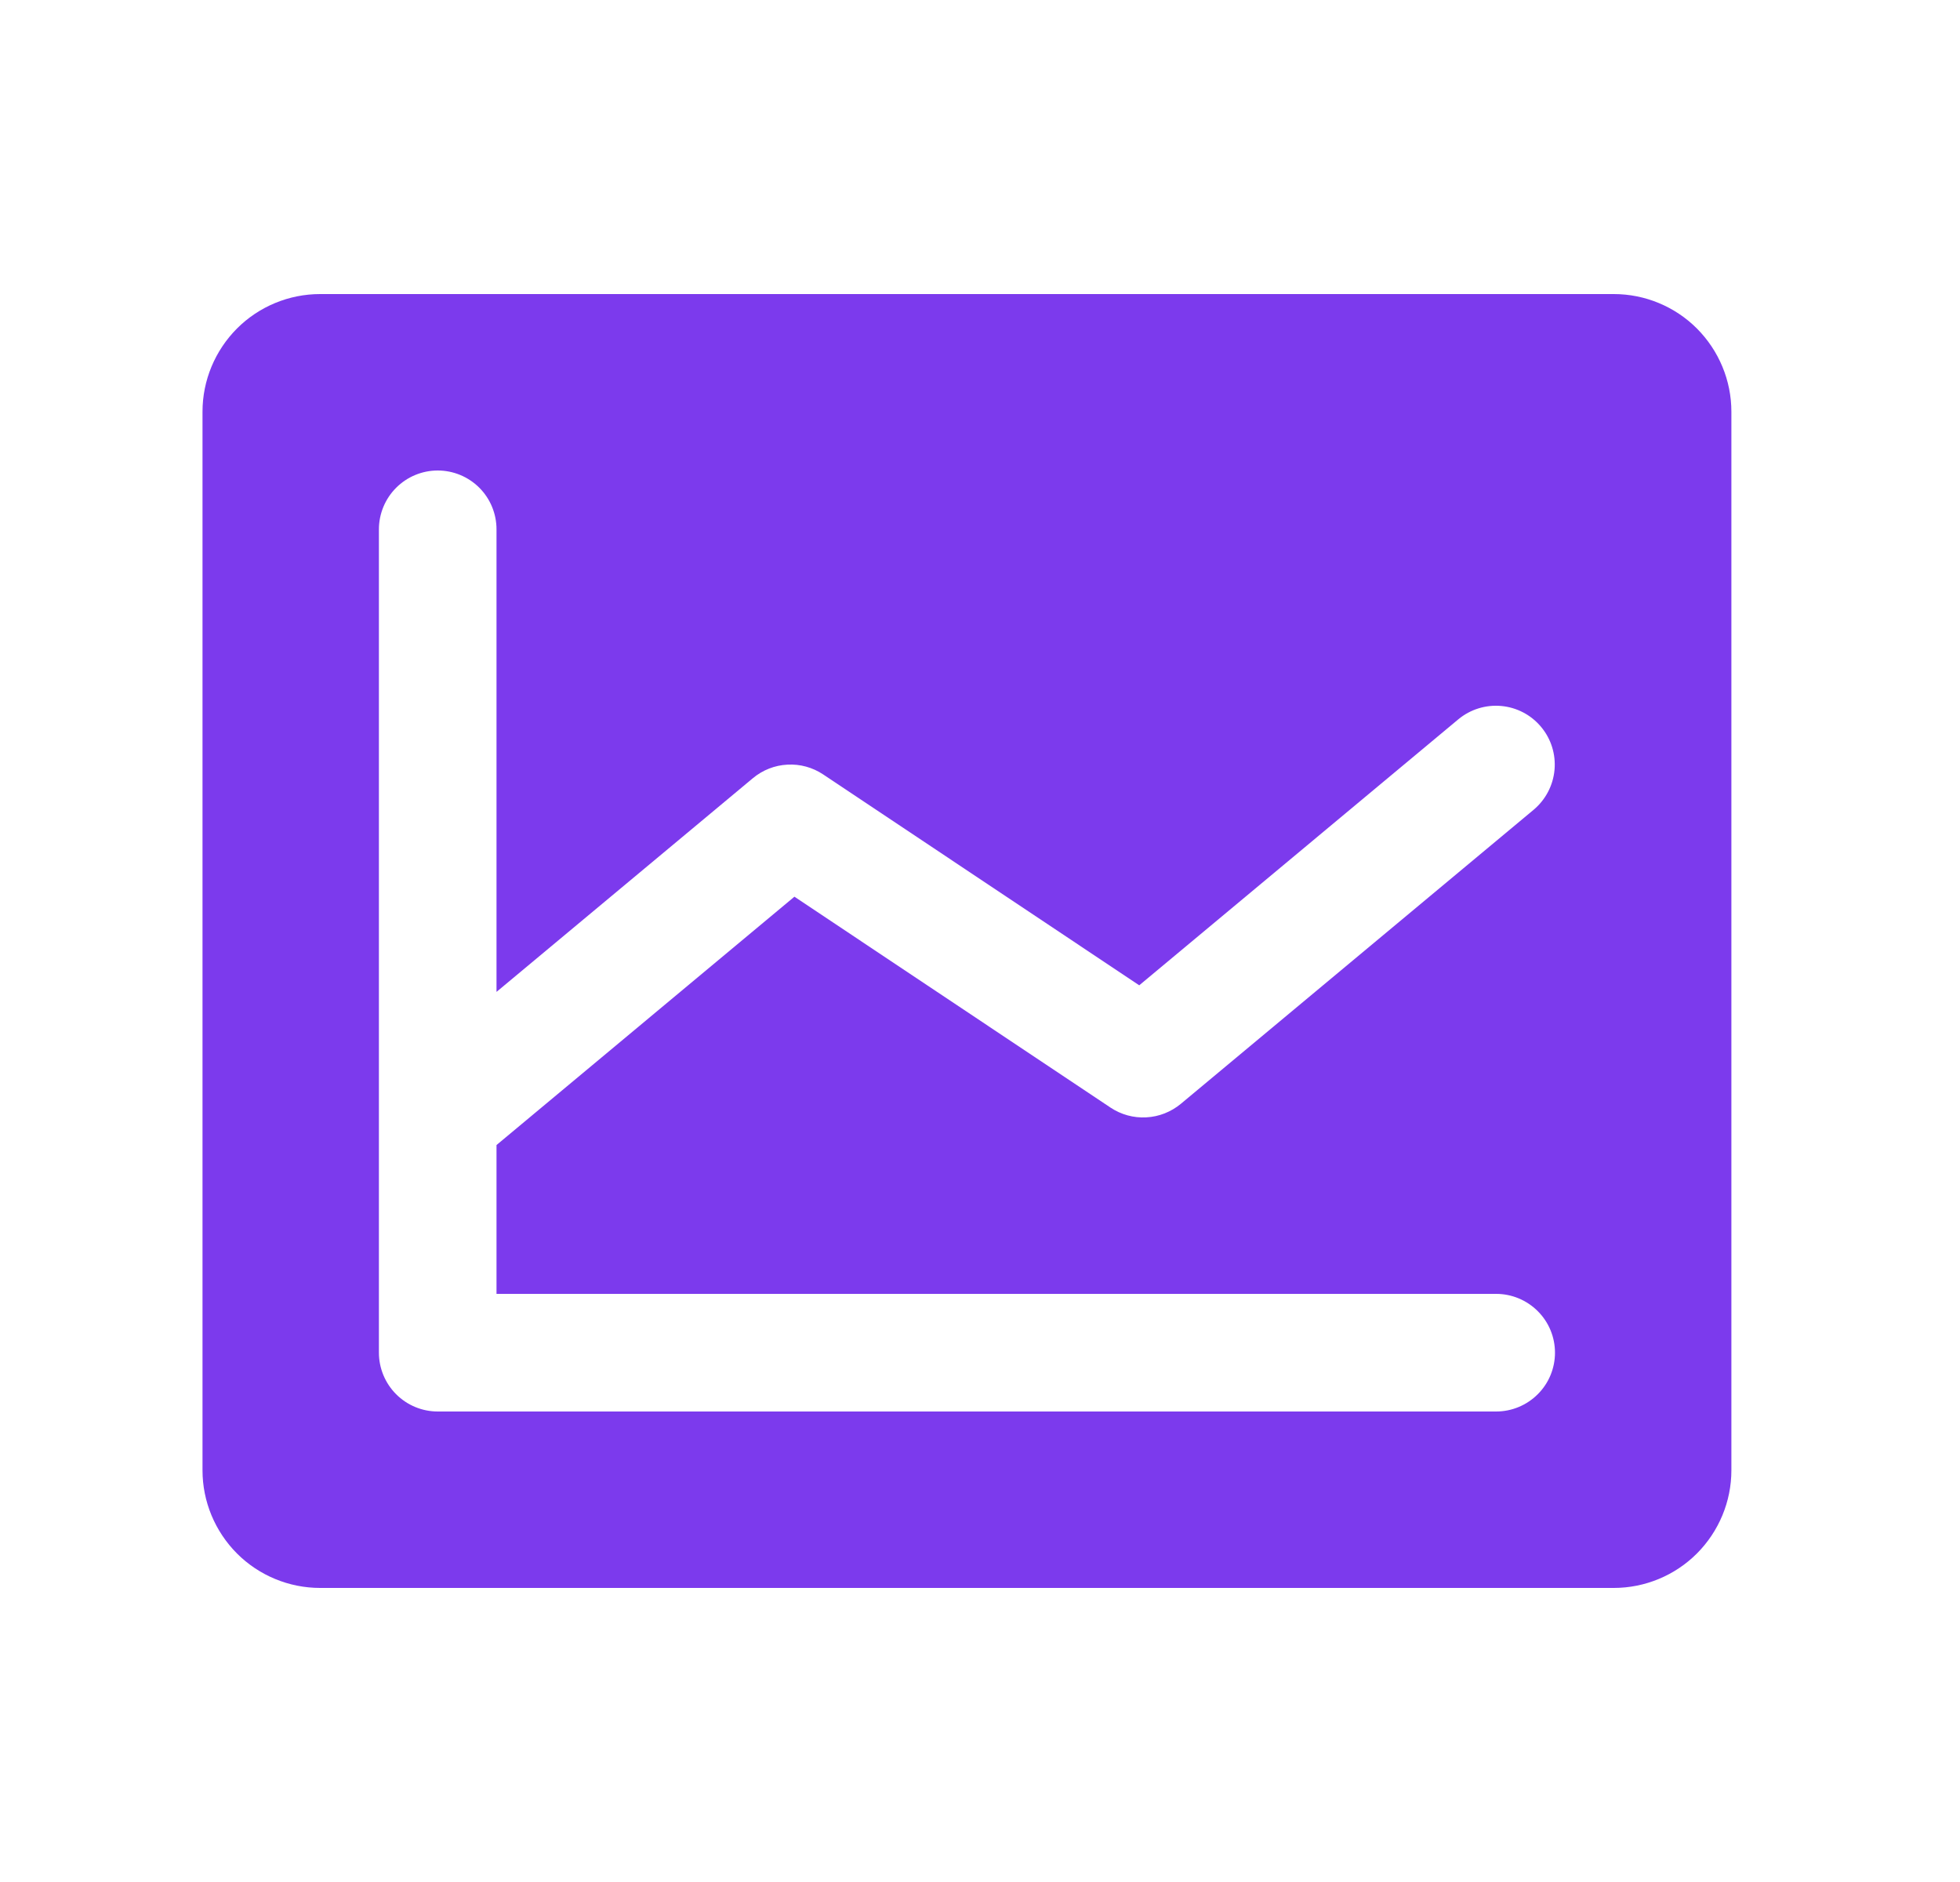 <svg width="25" height="24" viewBox="0 0 25 24" fill="none" xmlns="http://www.w3.org/2000/svg">
<path d="M20.584 3.75H4.083C3.686 3.75 3.304 3.908 3.023 4.189C2.742 4.471 2.583 4.852 2.583 5.25V18.75C2.583 19.148 2.742 19.529 3.023 19.811C3.304 20.092 3.686 20.25 4.083 20.25H20.584C20.981 20.25 21.363 20.092 21.644 19.811C21.925 19.529 22.084 19.148 22.084 18.75V5.25C22.084 4.852 21.925 4.471 21.644 4.189C21.363 3.908 20.981 3.75 20.584 3.75ZM19.084 16.5C19.282 16.5 19.473 16.579 19.614 16.72C19.755 16.86 19.834 17.051 19.834 17.25C19.834 17.449 19.755 17.64 19.614 17.78C19.473 17.921 19.282 18 19.084 18H5.583C5.385 18 5.194 17.921 5.053 17.78C4.913 17.64 4.833 17.449 4.833 17.25V6.75C4.833 6.551 4.913 6.36 5.053 6.22C5.194 6.079 5.385 6 5.583 6C5.782 6 5.973 6.079 6.114 6.22C6.254 6.36 6.333 6.551 6.333 6.75V12.649L9.604 9.923C9.728 9.82 9.882 9.759 10.044 9.751C10.205 9.742 10.365 9.786 10.5 9.876L14.531 12.565L18.601 9.173C18.754 9.046 18.951 8.985 19.149 9.003C19.347 9.021 19.53 9.117 19.657 9.27C19.785 9.423 19.846 9.62 19.828 9.818C19.81 10.016 19.714 10.199 19.561 10.327L15.061 14.077C14.936 14.18 14.782 14.241 14.62 14.249C14.459 14.258 14.299 14.214 14.164 14.124L10.133 11.435L6.333 14.602V16.5H19.084Z" fill="url(#paint0_linear_213_309)"/>
<defs>
<linearGradient id="paint0_linear_213_309" x1="12.334" y1="3.75" x2="12.334" y2="20.25" gradientUnits="userSpaceOnUse">
<stop stop-color="#7C3AED"/>
<stop offset="1" stop-color="#7C3AED"/>
</linearGradient>
</defs>
</svg>
